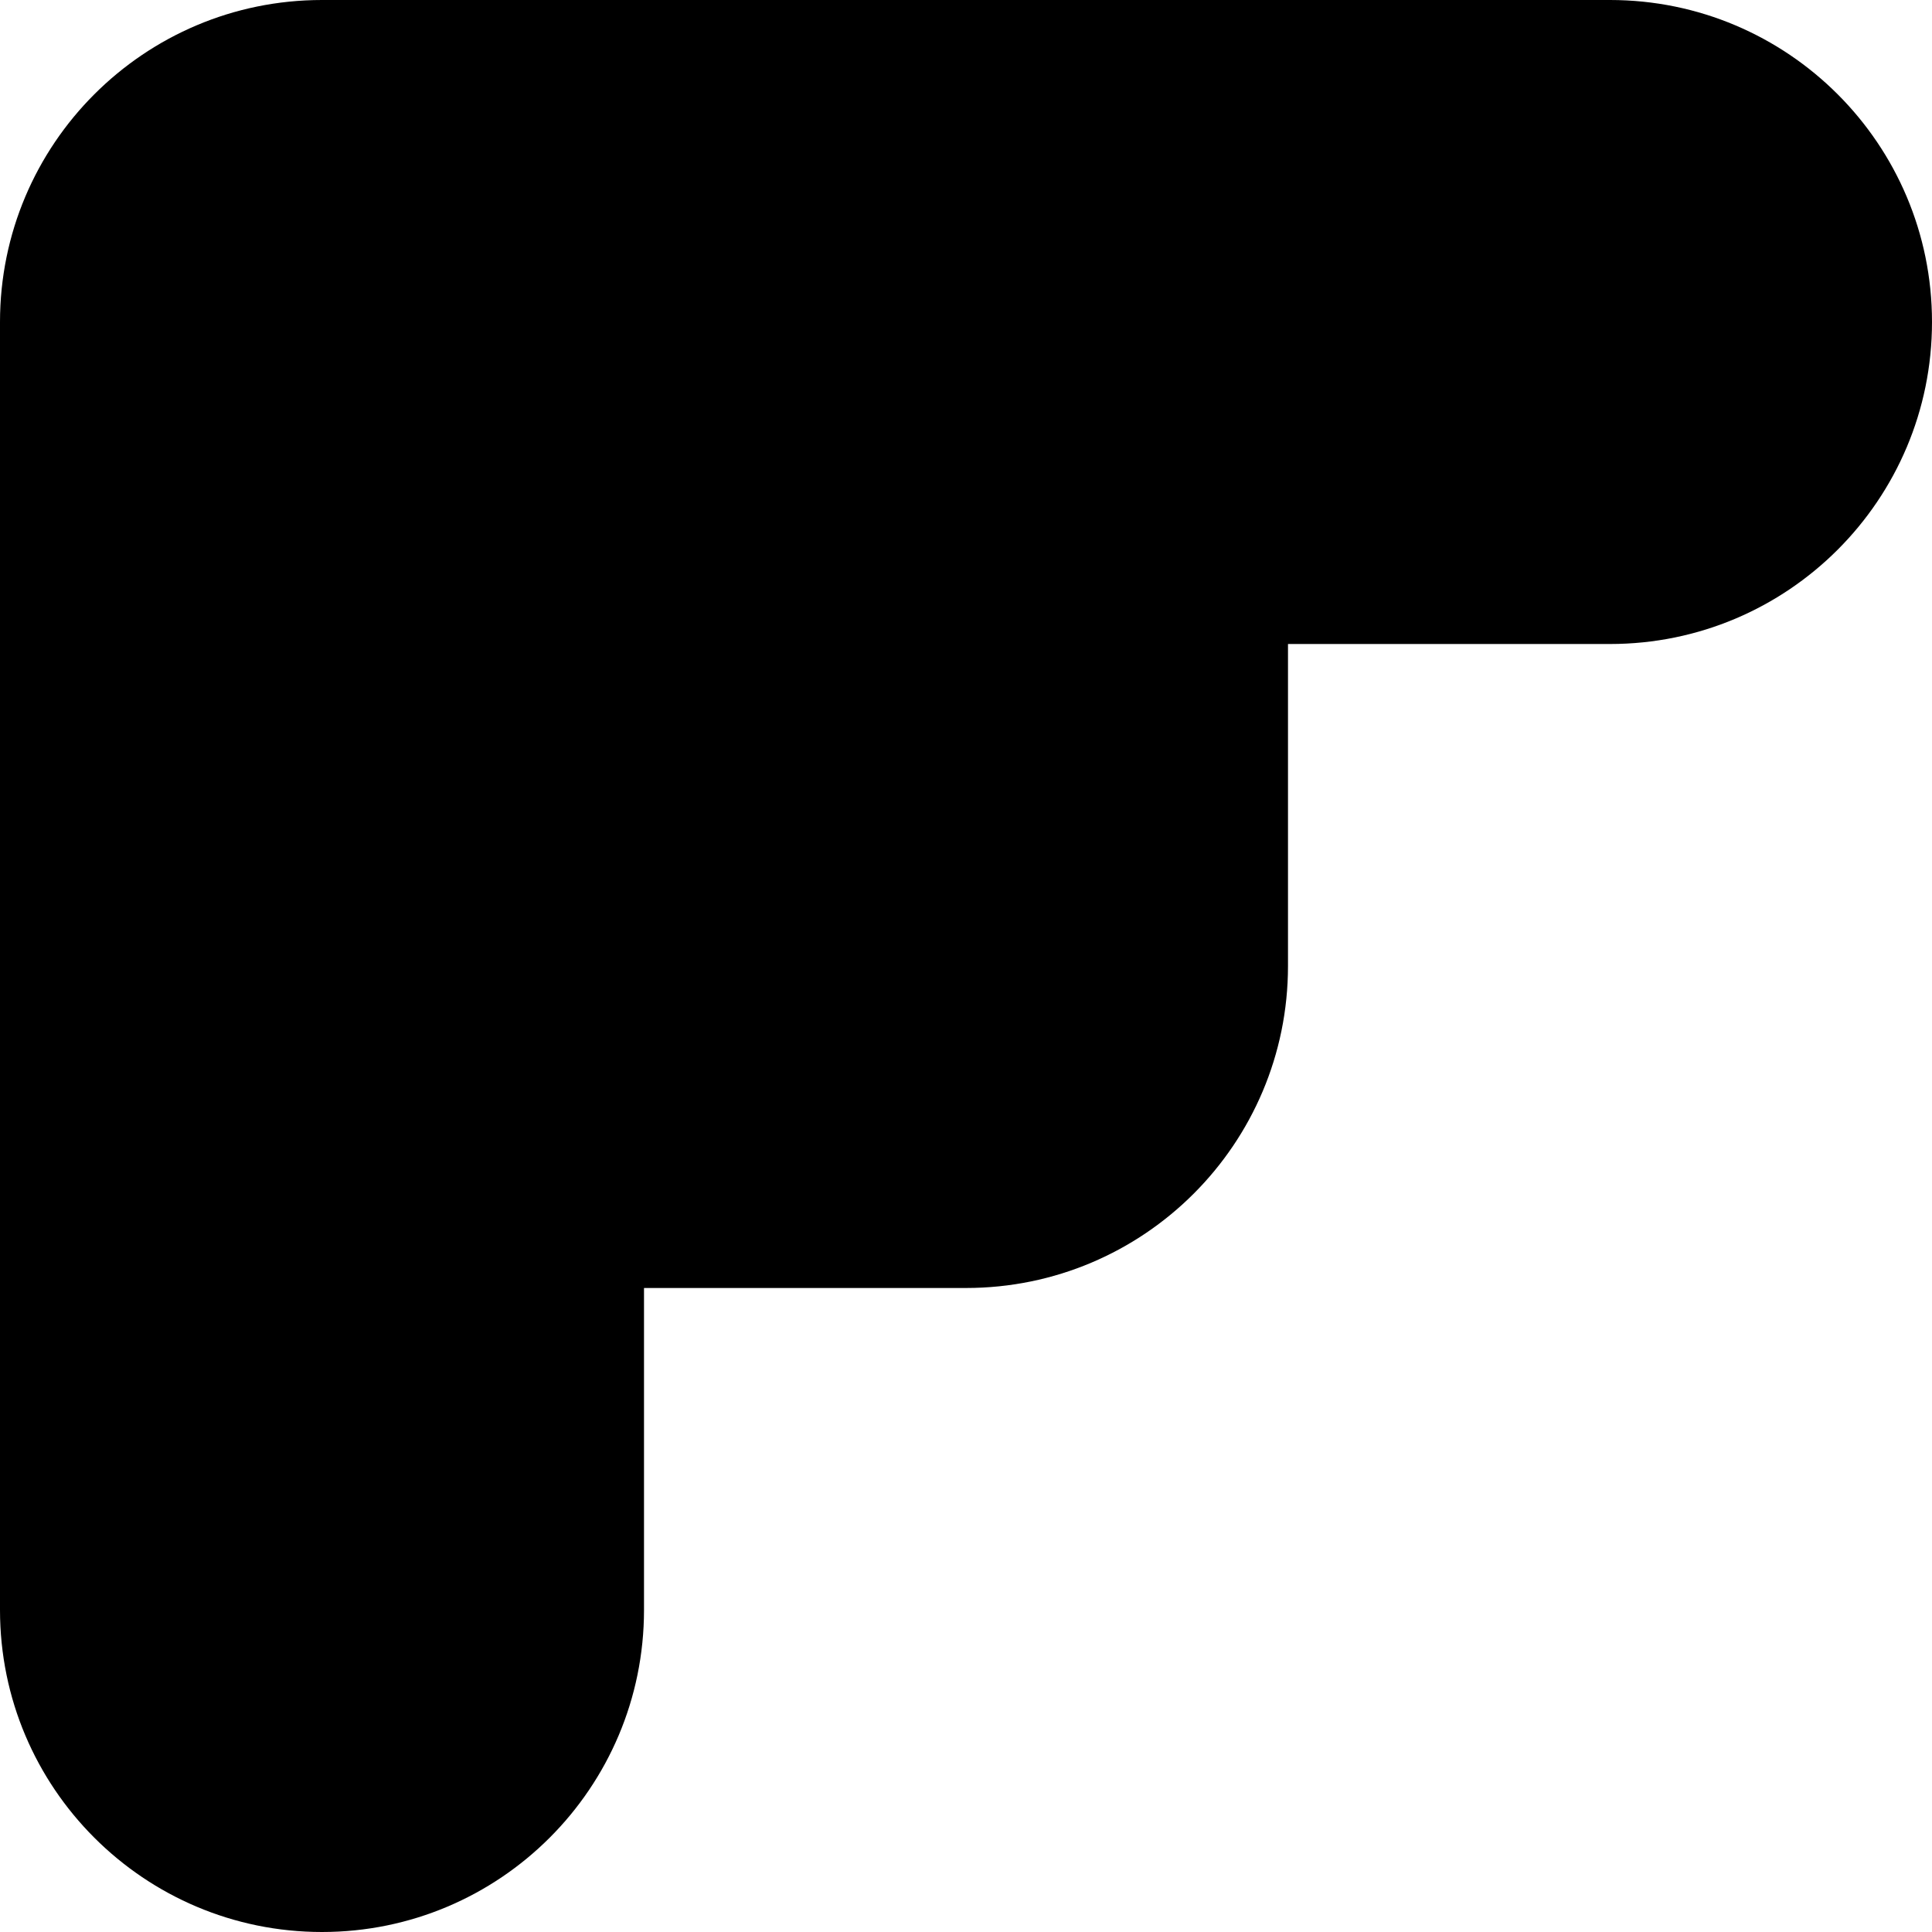 <?xml version="1.0" encoding="UTF-8"?>
<svg width="128px" height="128px" viewBox="0 0 128 128" version="1.1" xmlns="http://www.w3.org/2000/svg" xmlns:xlink="http://www.w3.org/1999/xlink">
    <defs></defs>
    <g stroke="none" stroke-width="1" fill="none" fill-rule="evenodd">
        <g fill="#000">
            <path d="M42.667,85.333 L42.667,106.667 C42.667,118.449 33.115,128 21.333,128 C9.551,128 0,118.449 0,106.667 L0,21.333 C0,9.551 9.551,0 21.333,0 L106.667,0 C118.449,0 128,9.551 128,21.333 C128,33.115 118.449,42.667 106.667,42.667 L85.333,42.667 L85.333,64 C85.333,75.782 75.782,85.333 64,85.333 L42.667,85.333 Z"></path>
        </g>
    </g>
</svg>
